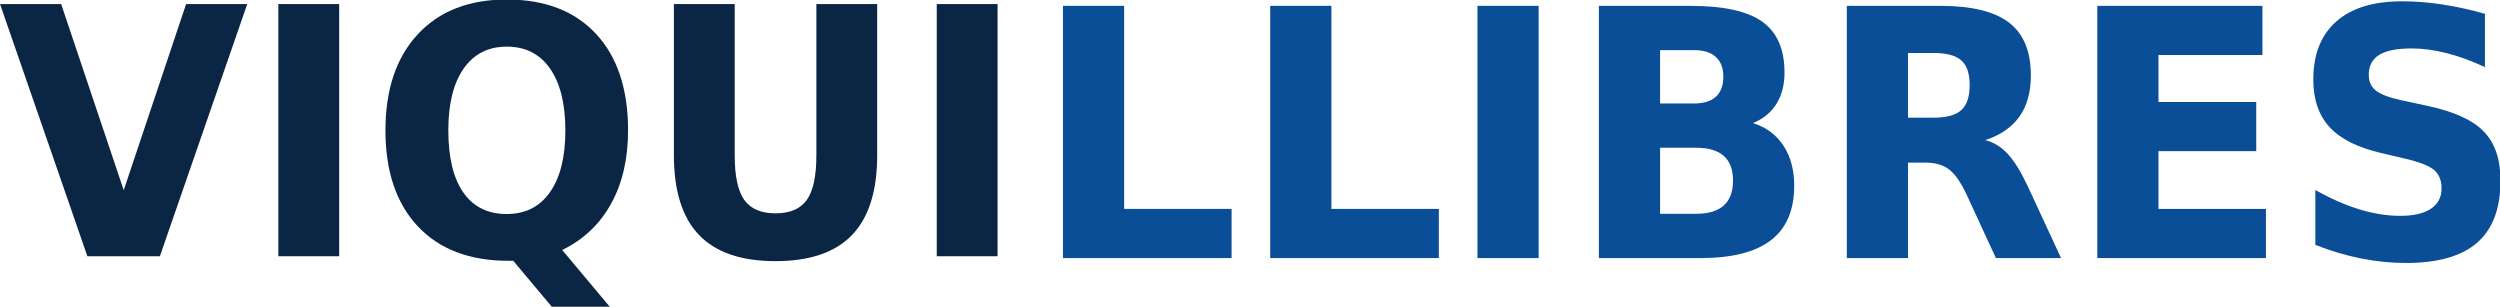 <?xml version="1.0" encoding="UTF-8" standalone="no"?>
<svg
   xmlns:dc="http://purl.org/dc/elements/1.1/"
   xmlns:cc="http://creativecommons.org/ns#"
   xmlns:rdf="http://www.w3.org/1999/02/22-rdf-syntax-ns#"
   xmlns:svg="http://www.w3.org/2000/svg"
   xmlns="http://www.w3.org/2000/svg"
   id="svg2728"
   height="46.186"
   width="375.717"
   version="1.0">
  <defs
     id="defs2731" />
  <g
     transform="translate(-27.421,-317.8)"
     id="g2700">
    <g
       id="text2420"
       style="font-style:normal;font-variant:normal;font-weight:bold;font-stretch:normal;font-size:54.146px;font-family:'DejaVu Sans';fill:#0b2645;fill-opacity:1;stroke:none"
       transform="scale(0.967,1.034)">
      <path
         id="path2832"
         style="font-size:50.278px"
         d="m 28.36,307.941 h 9.501 l 9.722,27.054 9.697,-27.054 h 9.501 l -13.576,36.653 H 41.936 Z" />
      <path
         id="path2834"
         style="font-size:50.278px"
         d="m 71.617,307.941 h 9.452 v 36.653 h -9.452 z" />
      <path
         id="path2836"
         style="font-size:50.278px"
         d="m 108.123,345.257 h -0.737 c -6.039,0 -10.737,-1.669 -14.092,-5.008 -3.355,-3.339 -5.033,-7.987 -5.033,-13.944 -3e-6,-5.941 1.673,-10.597 5.02,-13.969 3.347,-3.372 7.958,-5.057 13.834,-5.057 5.941,4e-5 10.569,1.669 13.883,5.008 3.314,3.339 4.971,8.011 4.971,14.018 -4e-5,4.124 -0.88,7.676 -2.639,10.655 -1.759,2.979 -4.292,5.221 -7.598,6.727 l 7.39,8.249 h -9.01 z m -1.007,-31.129 c -2.881,3e-5 -5.115,1.064 -6.702,3.192 -1.588,2.128 -2.381,5.123 -2.381,8.985 -1.3e-5,3.928 0.777,6.935 2.332,9.022 1.555,2.087 3.805,3.13 6.751,3.13 2.897,0 5.139,-1.064 6.727,-3.192 1.588,-2.128 2.381,-5.115 2.381,-8.961 -3e-5,-3.863 -0.794,-6.858 -2.381,-8.985 -1.588,-2.128 -3.83,-3.191 -6.727,-3.192 z" />
      <path
         id="path2838"
         style="font-size:50.278px"
         d="m 133.09,307.941 h 9.452 v 21.972 c -2e-5,3.028 0.495,5.192 1.485,6.493 0.99,1.301 2.606,1.952 4.849,1.952 2.259,0 3.883,-0.651 4.873,-1.952 0.99,-1.301 1.485,-3.466 1.485,-6.493 v -21.972 h 9.452 v 21.972 c -4e-5,5.188 -1.301,9.051 -3.903,11.588 -2.602,2.537 -6.571,3.805 -11.907,3.805 -5.319,0 -9.28,-1.268 -11.882,-3.805 -2.602,-2.537 -3.903,-6.399 -3.903,-11.588 z" />
      <path
         id="path2840"
         style="font-size:50.278px"
         d="m 173.942,307.941 h 9.452 v 36.653 h -9.452 z" />
    </g>
    <g
       id="text2410"
       style="font-style:normal;font-variant:normal;font-weight:bold;font-stretch:normal;font-size:54.31px;font-family:'DejaVu Sans';fill:#0a4e98;fill-opacity:1;stroke:none"
       transform="scale(0.97,1.031)">
      <path
         id="path2843"
         style="font-size:50.431px"
         d="m 192.959,309.098 h 9.48 v 29.598 h 16.646 v 7.166 h -26.126 z" />
      <path
         id="path2845"
         style="font-size:50.431px"
         d="m 225.069,309.098 h 9.48 v 29.598 h 16.646 v 7.166 h -26.126 z" />
      <path
         id="path2847"
         style="font-size:50.431px"
         d="m 257.179,309.098 h 9.48 v 36.764 h -9.48 z" />
      <path
         id="path2849"
         style="font-size:50.431px"
         d="m 290.717,323.331 c 1.494,2e-5 2.627,-0.328 3.398,-0.985 0.772,-0.657 1.157,-1.625 1.157,-2.906 -2e-5,-1.264 -0.386,-2.228 -1.157,-2.893 -0.772,-0.665 -1.904,-0.997 -3.398,-0.997 h -5.245 v 7.781 z m 0.32,16.08 c 1.904,1e-5 3.337,-0.402 4.297,-1.207 0.96,-0.804 1.44,-2.019 1.441,-3.644 -2e-5,-1.592 -0.476,-2.787 -1.428,-3.583 -0.952,-0.796 -2.389,-1.194 -4.309,-1.194 h -5.565 v 9.628 z m 8.815,-13.223 c 2.036,0.591 3.612,1.683 4.728,3.275 1.116,1.592 1.674,3.546 1.674,5.861 -3e-5,3.546 -1.198,6.189 -3.595,7.929 -2.397,1.74 -6.041,2.61 -10.933,2.61 h -15.735 v -36.764 h 14.233 c 5.105,4e-5 8.803,0.772 11.093,2.315 2.29,1.543 3.435,4.014 3.435,7.412 -4e-5,1.789 -0.419,3.312 -1.256,4.568 -0.837,1.256 -2.052,2.187 -3.644,2.795 z" />
      <path
         id="path2851"
         style="font-size:50.431px"
         d="m 327.875,325.399 c 1.986,2e-5 3.41,-0.369 4.272,-1.108 0.862,-0.739 1.293,-1.954 1.293,-3.644 -3e-5,-1.674 -0.431,-2.873 -1.293,-3.595 -0.862,-0.722 -2.286,-1.083 -4.272,-1.083 h -3.989 v 9.431 z m -3.989,6.55 v 13.913 h -9.48 v -36.764 h 14.479 c 4.843,4e-5 8.393,0.813 10.65,2.438 2.257,1.625 3.386,4.194 3.386,7.707 -3e-5,2.43 -0.587,4.424 -1.761,5.984 -1.174,1.56 -2.943,2.709 -5.307,3.447 1.297,0.296 2.458,0.964 3.484,2.007 1.026,1.042 2.064,2.622 3.115,4.74 l 5.146,10.441 h -10.096 l -4.482,-9.136 c -0.903,-1.839 -1.818,-3.094 -2.746,-3.768 -0.928,-0.673 -2.163,-1.01 -3.706,-1.01 z" />
      <path
         id="path2853"
         style="font-size:50.431px"
         d="m 353.214,309.098 h 25.585 v 7.166 h -16.104 v 6.846 h 15.144 v 7.166 h -15.144 v 8.421 h 16.646 v 7.166 h -26.126 z" />
      <path
         id="path2855"
         style="font-size:50.431px"
         d="m 413.272,310.256 v 7.781 c -2.019,-0.903 -3.989,-1.584 -5.91,-2.044 -1.921,-0.46 -3.735,-0.689 -5.442,-0.689 -2.265,3e-5 -3.94,0.312 -5.023,0.936 -1.083,0.624 -1.625,1.592 -1.625,2.906 -1e-5,0.985 0.365,1.752 1.096,2.302 0.731,0.55 2.056,1.022 3.977,1.416 l 4.038,0.813 c 4.088,0.821 6.993,2.068 8.717,3.743 1.724,1.674 2.586,4.055 2.586,7.141 -4e-5,4.055 -1.203,7.071 -3.607,9.049 -2.405,1.978 -6.078,2.967 -11.019,2.967 -2.331,0 -4.67,-0.222 -7.018,-0.665 -2.348,-0.443 -4.695,-1.1 -7.043,-1.97 v -8.003 c 2.348,1.248 4.617,2.187 6.809,2.819 2.192,0.632 4.305,0.948 6.341,0.948 2.068,10e-6 3.653,-0.345 4.752,-1.034 1.1,-0.689 1.65,-1.674 1.65,-2.955 -2e-5,-1.149 -0.373,-2.036 -1.12,-2.659 -0.747,-0.624 -2.237,-1.182 -4.469,-1.674 l -3.669,-0.813 c -3.677,-0.788 -6.365,-2.044 -8.064,-3.768 -1.699,-1.724 -2.549,-4.047 -2.549,-6.969 -1e-5,-3.661 1.182,-6.476 3.546,-8.446 2.364,-1.97 5.762,-2.955 10.194,-2.955 2.019,4e-5 4.096,0.152 6.23,0.456 2.134,0.304 4.342,0.759 6.624,1.367 z" />
    </g>
  </g>
</svg>
